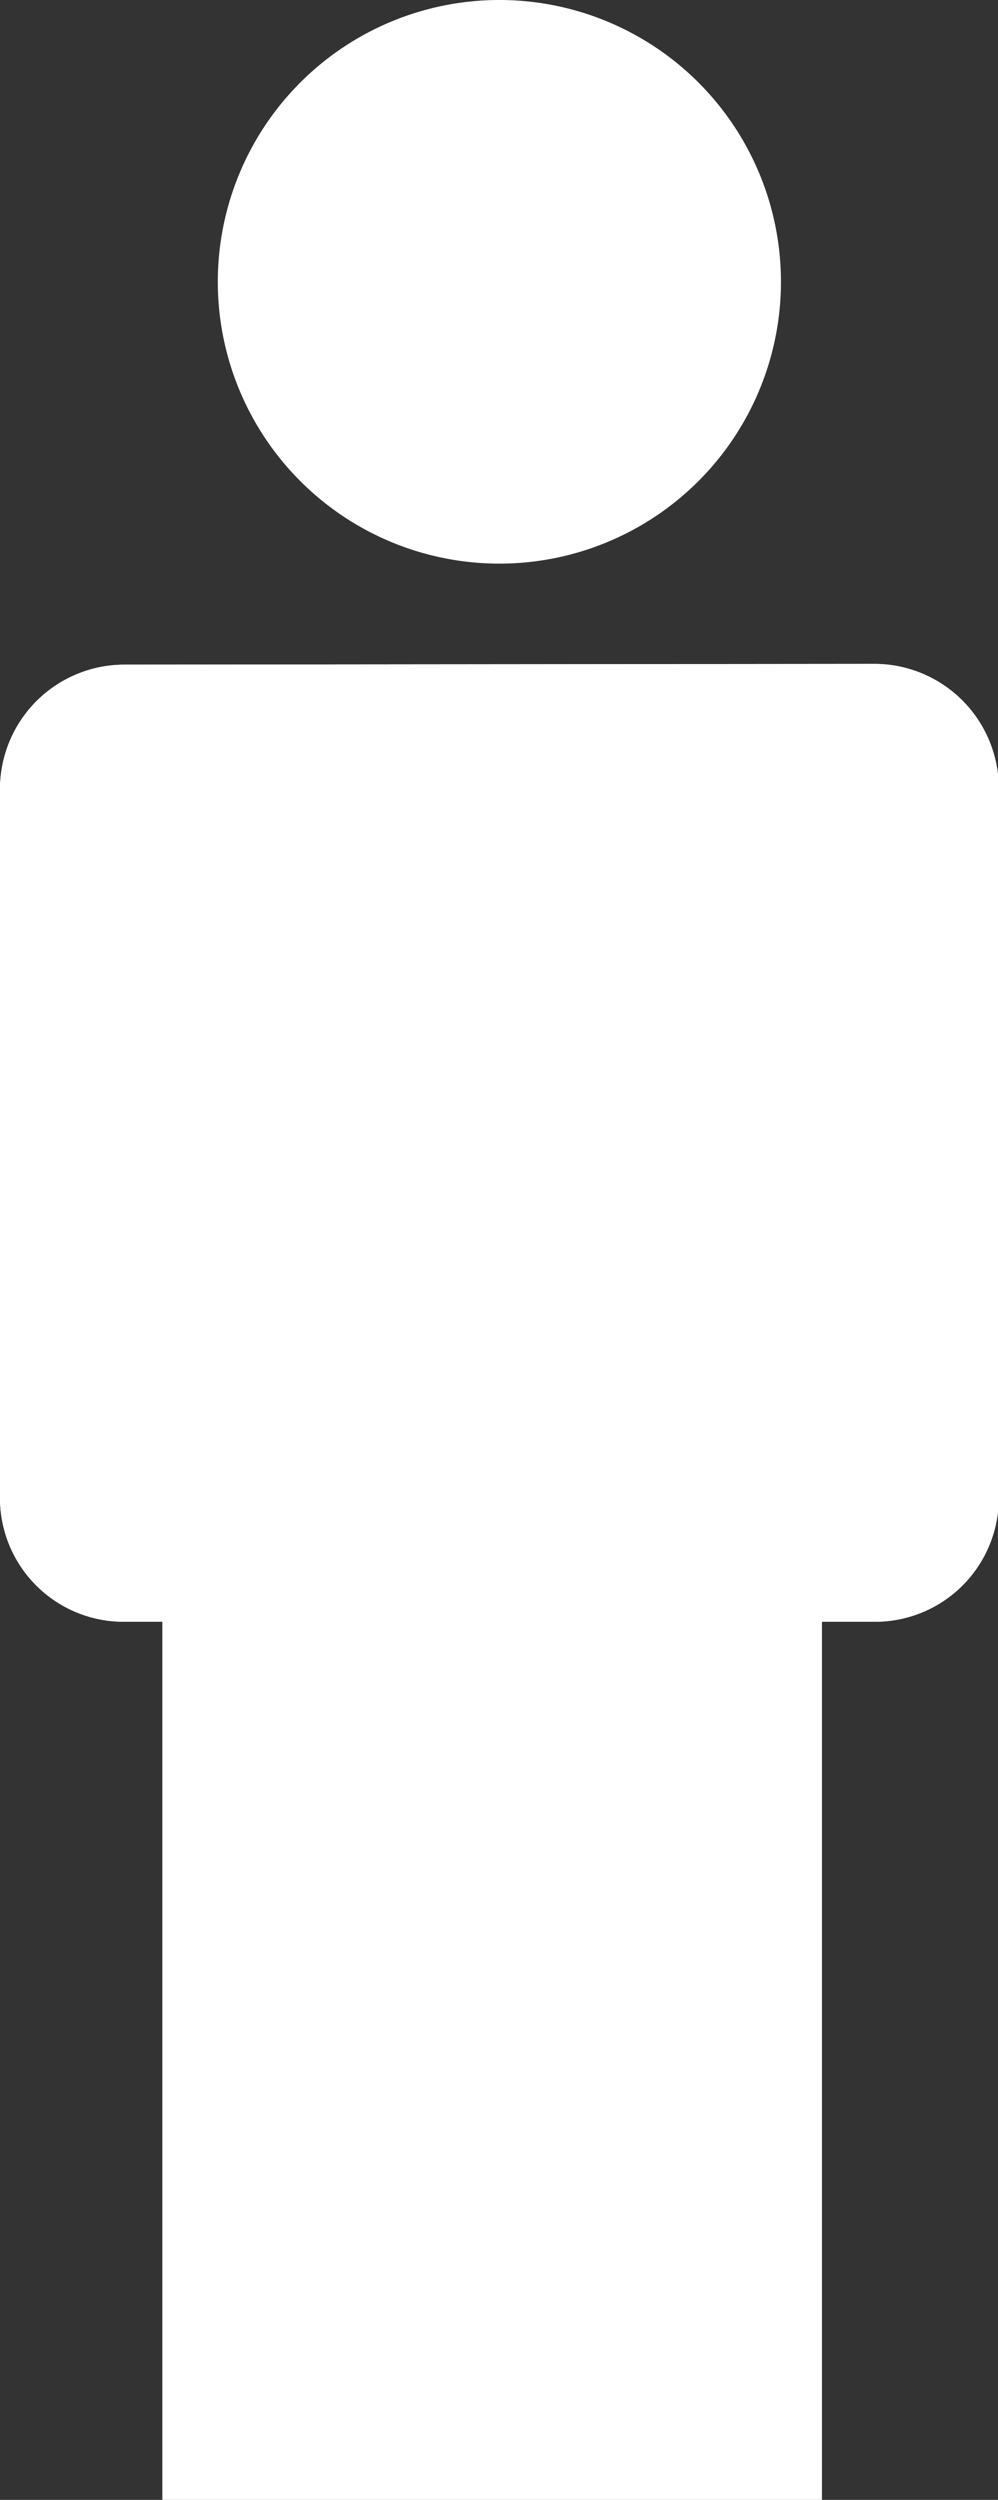 <svg xmlns="http://www.w3.org/2000/svg" viewBox="0 0 13.15 32.91" fill="#fff"><rect x="0" y="0" width="13.15" height="32.91" fill="#333333" stroke="none"/><title>Cap_Low</title><g data-name="One Person"><path d="M2.87 3.7A3.71 3.71 0 1 0 6.58 0a3.71 3.71 0 0 0-3.71 3.7M1.64 8.75A1.64 1.64 0 0 0 0 10.38v9.33a1.63 1.63 0 0 0 1.64 1.64h.5V32.9h8.69V21.35h.7a1.63 1.63 0 0 0 1.63-1.64v-9.33a1.64 1.64 0 0 0-1.63-1.64z"/><path d="M1.64 8.75A1.64 1.64 0 0 0 0 10.38v9.33a1.63 1.63 0 0 0 1.64 1.64h.5v11.56h8.69V21.35h.7a1.63 1.63 0 0 0 1.63-1.64v-9.33a1.64 1.64 0 0 0-1.63-1.64z"/></g></svg>